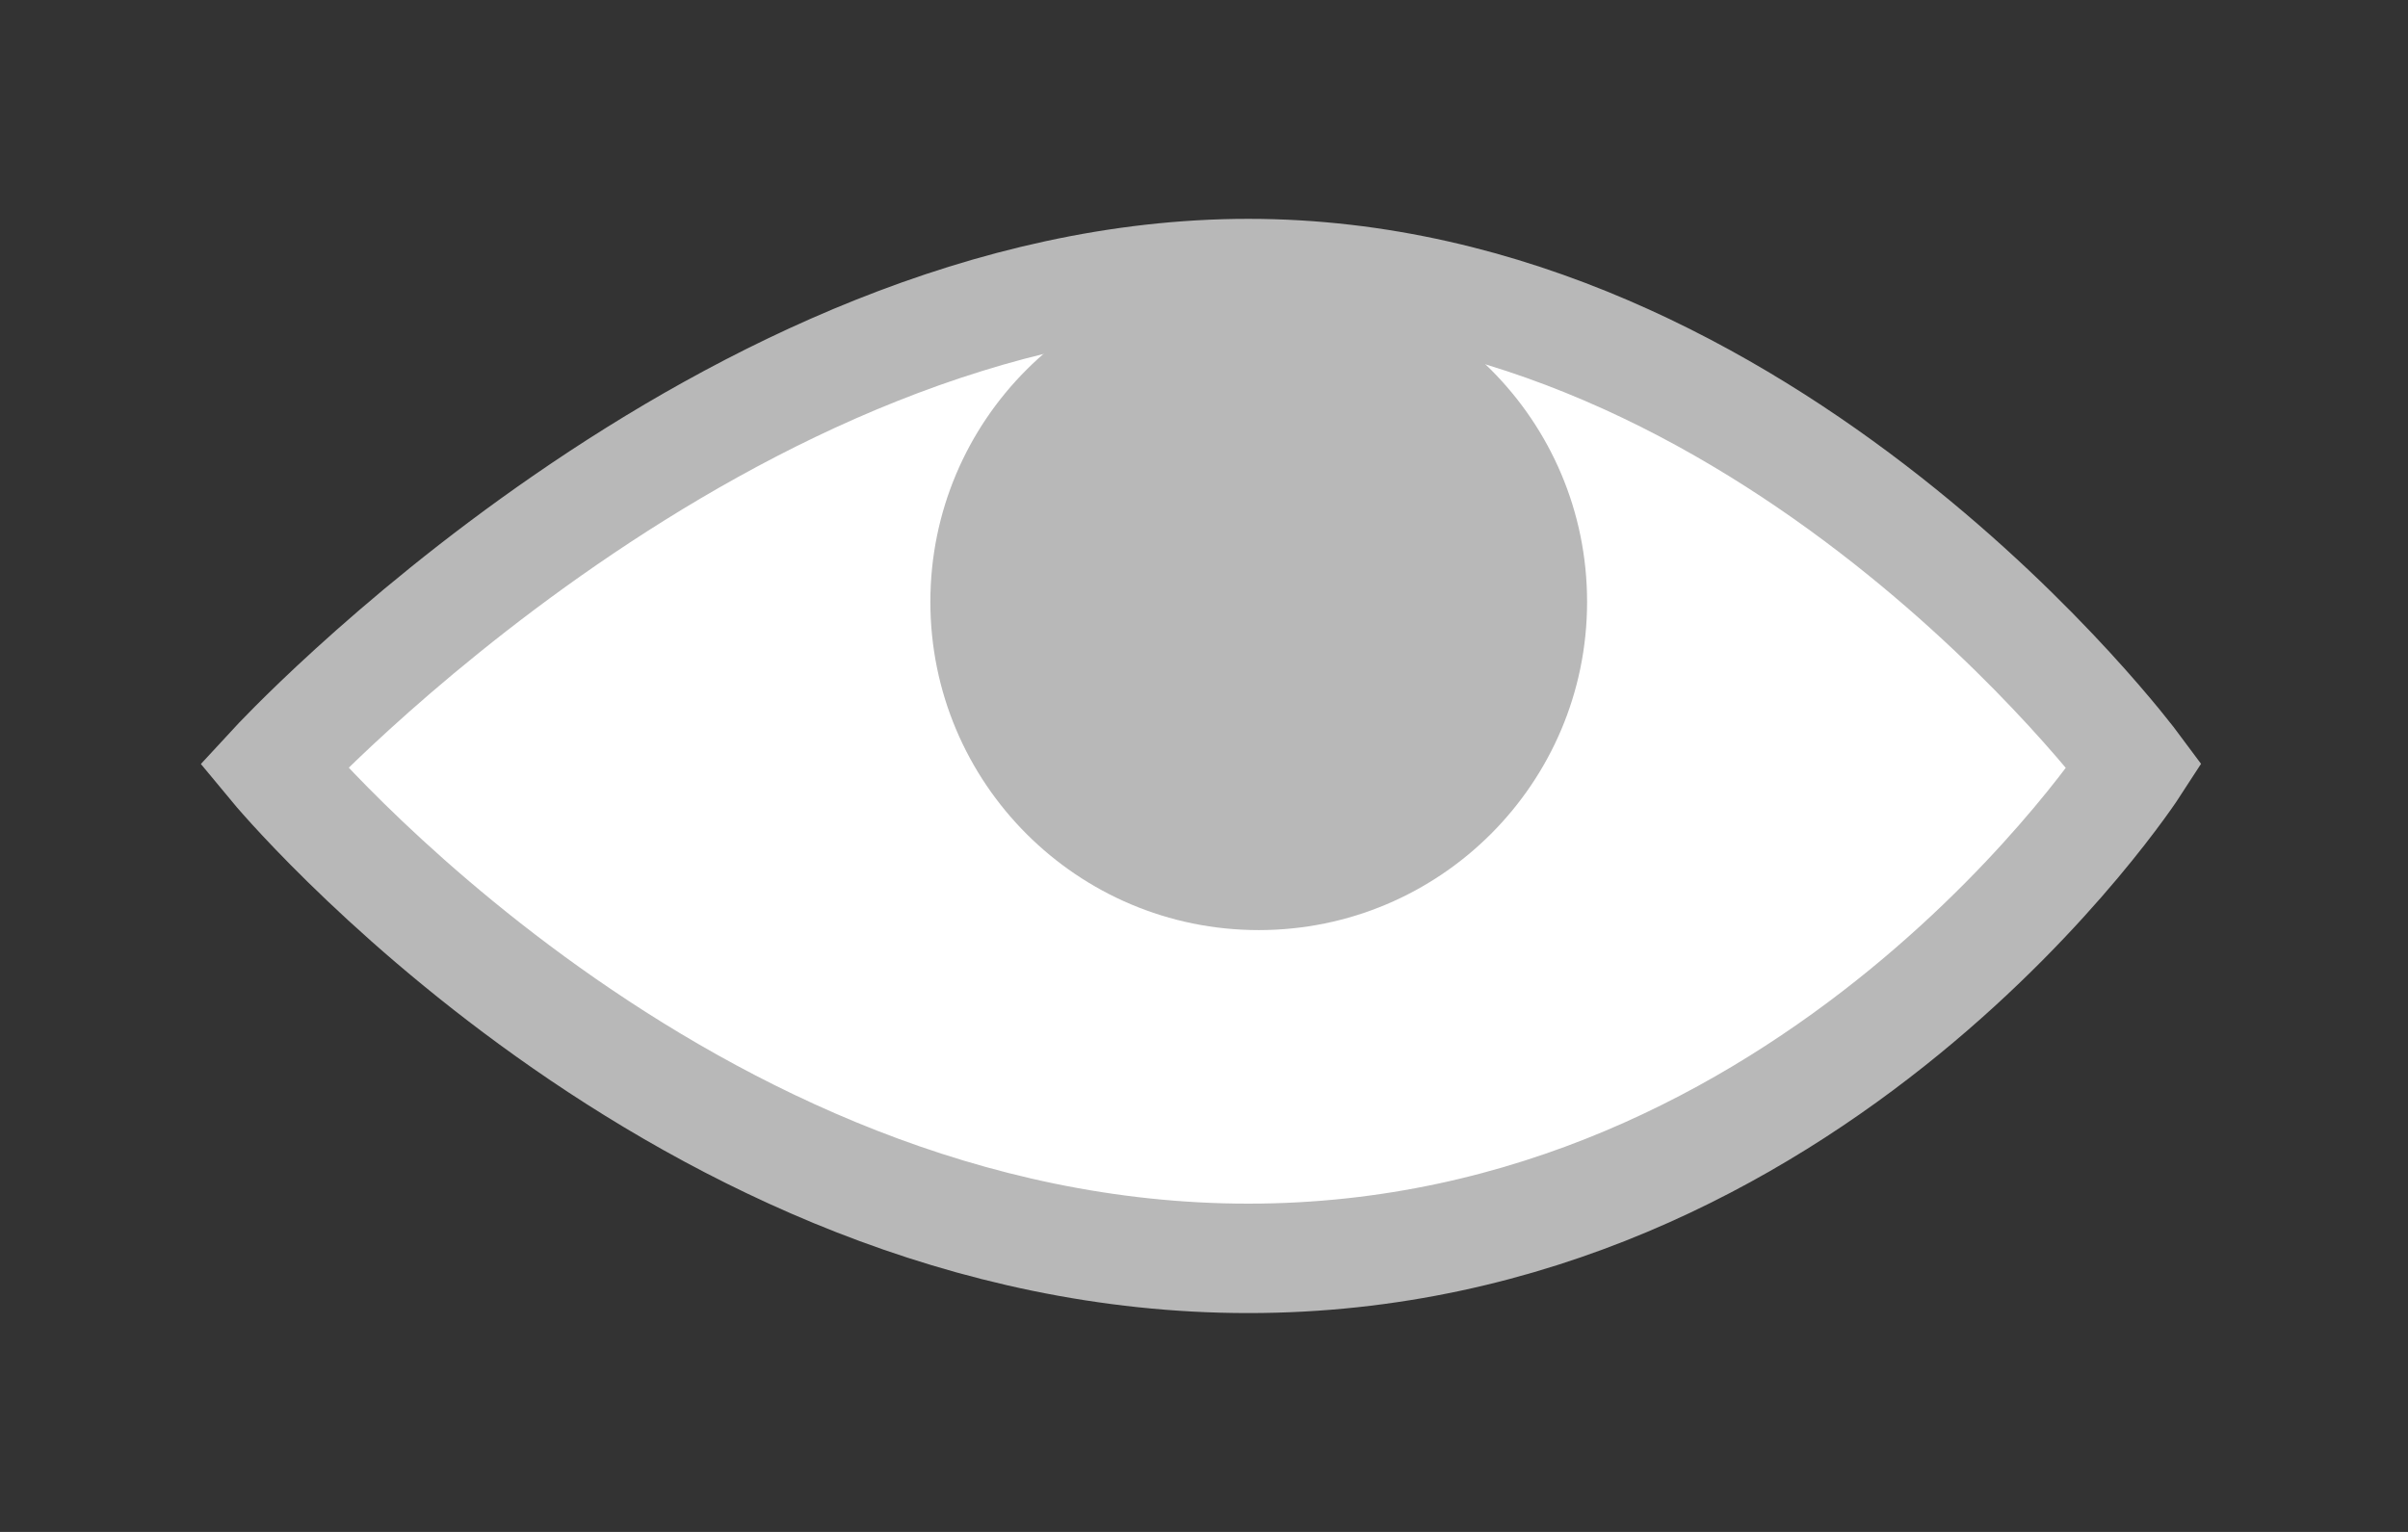 <svg 
 xmlns="http://www.w3.org/2000/svg"
 xmlns:xlink="http://www.w3.org/1999/xlink"
 width="22px" height="14px">
<rect width="100%" height="100%" fill="#333333" stroke="none"/>
<path fill-rule="evenodd"  stroke-width="1px" stroke="rgb(184, 184, 184)" fill="rgb(255, 255, 255)"
 d="M11.405,2.500 C16.161,2.500 19.501,7.000 19.501,7.000 C19.501,7.000 16.589,11.500 11.405,11.500 C6.221,11.500 2.499,7.000 2.499,7.000 C2.499,7.000 6.649,2.500 11.405,2.500 Z"/>
<path fill-rule="evenodd"  fill="rgb(184, 184, 184)"
 d="M11.500,2.500 C13.157,2.500 14.500,3.843 14.500,5.500 C14.500,7.157 13.157,8.500 11.500,8.500 C9.843,8.500 8.500,7.157 8.500,5.500 C8.500,3.843 9.843,2.500 11.500,2.500 Z"/>
</svg>
